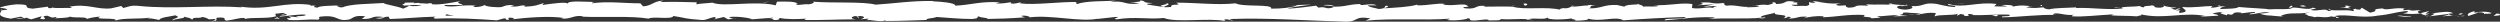 <?xml version="1.0" encoding="utf-8"?>
<!-- Generator: Adobe Illustrator 18.0.0, SVG Export Plug-In . SVG Version: 6.00 Build 0)  -->
<!DOCTYPE svg PUBLIC "-//W3C//DTD SVG 1.1//EN" "http://www.w3.org/Graphics/SVG/1.1/DTD/svg11.dtd">
<svg version="1.1" id="Layer_1" xmlns="http://www.w3.org/2000/svg" xmlns:xlink="http://www.w3.org/1999/xlink" x="0px" y="0px"
	 viewBox="0 0 750.3 6.5" enable-background="new 0 0 750.3 6.5" xml:space="preserve">
<rect x="0" y="0" width="750.3" height="6.5" fill="#333333" stroke="none"/>
<g>
	<g>
		<g>
			<g>
				<g>
					<path fill="#FFFFFF" d="M750.1,4.6c0.4-0.2,0.2-0.6-0.9-0.5l-0.8,0.7L750.1,4.6z"/>
					<path fill="#FFFFFF" d="M742.8,3.3c-1.3,0.3-2.8,0.9-1.9,1.5c1.3-0.6,1.6-0.4,2.9-1.1c1.1-0.1,1.9,0.2,1.7,0.5
						c0.4-0.2,1.7,0.1,2.3-0.3c-1.4-0.5-3.2-0.5-5.1-0.1C742.3,3.6,742.7,3.5,742.8,3.3z"/>
					<path fill="#FFFFFF" d="M636.4,2.3l0.7,0.1C636.9,2.3,636.7,2.3,636.4,2.3z"/>
					<path fill="#FFFFFF" d="M570.5,1.9c0.5,0,0.7-0.1,0.7-0.1C570.8,1.8,570.4,1.9,570.5,1.9z"/>
					<path fill="#FFFFFF" d="M559.3,1.2c0.2,0,0.4,0,0.7,0C559.7,1.2,559.4,1.2,559.3,1.2z"/>
					<path fill="#FFFFFF" d="M636.4,2.3l-1.8-0.2C634.5,2.3,635.6,2.3,636.4,2.3z"/>
					<path fill="#FFFFFF" d="M728.1,4.9c0.4,0,0.7-0.1,1-0.2c-0.3,0-0.6,0.1-0.9,0.1C728.2,4.9,728.1,4.9,728.1,4.9z"/>
					<path fill="#FFFFFF" d="M665.5,1.8l0.5,0c0.2-0.1,0.3-0.2,0.4-0.3L665.5,1.8z"/>
					<path fill="#FFFFFF" d="M687.8,1.7c-0.5,0-0.7,0.5-0.9,0.8c0.3-0.2,0.7-0.3,1.1-0.4C688,2,687.9,1.8,687.8,1.7z"/>
					<path fill="#FFFFFF" d="M723.1,2.7l0.6-0.1C723.6,2.6,723.3,2.6,723.1,2.7z"/>
					<path fill="#FFFFFF" d="M649.5,1.6c0-0.1-0.1-0.2-0.2-0.2C649.3,1.5,649.4,1.6,649.5,1.6z"/>
					<path fill="#FFFFFF" d="M25.9,5.9C26,5.8,25.9,5.8,25.9,5.9C25.8,5.8,25.8,5.9,25.9,5.9z"/>
					<path fill="#FFFFFF" d="M0.1,3.1l0.4,0c0-0.1,0.1-0.2,0.1-0.3L0.1,3.1z"/>
					<path fill="#FFFFFF" d="M538.7,0.5C538.7,0.5,538.7,0.5,538.7,0.5C539.3,0.4,539,0.5,538.7,0.5z"/>
					<path fill="#FFFFFF" d="M349.7,0.9c2.1,0.5-3.5,0.6-0.3,1.2C349.1,1.9,352.3,1.2,349.7,0.9z"/>
					<path fill="#FFFFFF" d="M727.5,4.9c-0.3,0-0.6,0-0.9,0C727,4.9,727.3,4.9,727.5,4.9z"/>
					<path fill="#FFFFFF" d="M349.4,2.1C349.4,2.1,349.4,2.1,349.4,2.1l0.3,0.1C349.6,2.1,349.5,2.1,349.4,2.1z"/>
					<path fill="#FFFFFF" d="M491.2,0.8c0.1,0.1,0.3,0.2,0.5,0.2C491.7,1,491.6,1,491.2,0.8z"/>
					<path fill="#FFFFFF" d="M526.6,1.6l-0.9-0.1C526.1,1.6,526.3,1.6,526.6,1.6z"/>
					<path fill="#FFFFFF" d="M472.9,1.6c-0.5,0-0.6-0.1-1.3,0c0.1,0,0.1,0,0.2,0.1C472,1.6,472.3,1.5,472.9,1.6z"/>
					<path fill="#FFFFFF" d="M453.8,1.6c0.1,0,0.2,0.1,0.4,0.1c0.2,0,0.4,0,0.6,0L453.8,1.6z"/>
					<path fill="#FFFFFF" d="M84,5.6c-0.4-0.2-0.7-0.3-0.9-0.5C83.4,5.5,80.6,5.6,84,5.6z"/>
					<path fill="#FFFFFF" d="M728.1,4.6c-0.1,0.1-0.3,0.2-0.6,0.2c0.2,0,0.4,0,0.6,0C728.2,4.7,728.2,4.7,728.1,4.6z"/>
					<path fill="#FFFFFF" d="M472.1,6.1l-3-0.1C469.9,6,471,6.1,472.1,6.1z"/>
					<path fill="#FFFFFF" d="M221,5.5l-0.7,0.1C220.6,5.6,220.9,5.6,221,5.5z"/>
					<path fill="#FFFFFF" d="M460.1,6.1c-0.5-0.2-1.1-0.3-1.7-0.4c-0.1,0-0.3,0.1-0.4,0.1L460.1,6.1z"/>
					<path fill="#FFFFFF" d="M83.1,5.1C83.1,5.1,83.1,5.1,83.1,5.1C83.1,5.1,83.1,5.1,83.1,5.1z"/>
					<path fill="#FFFFFF" d="M63.1,6.4c2.9,0,1.4-0.7,2-1.1c3.5-0.2,1.6,0.5,2.8,0.9C70,6,71.7,5.3,73.3,5.4
						c0.1,0.1,0.4,0.2,0.1,0.3c2.3-0.6,6.8,0,9.4-0.8C83,5,83.1,5,83.1,5.1c-0.4-0.4-0.5-0.7-0.4-1c1.3,0,2.4-0.5,2.9,0
						c-0.8,0-0.9,0.2-1.2,0.3l1.4-0.2c1.2,0.7-1.9,0.2-1.9,0.8c2.6-0.2,5.7-0.8,7.8-0.6c0.4,0.7-4.7,0.2-2,0.8l-3.1-0.3
						C88.9,6,84.5,4.9,86.8,6c4.1,0.2,4.6-0.3,8.7-0.1c0.9-0.4-0.3-0.6,0.6-0.9c5.9-0.7,4.6,1.7,8.9,0.8c1.1-0.5,1.5-1.3,4.6-0.9
						l-1,0.8c4,0.1,2.3-1.1,6.5-0.6c-0.7,0.3-3.1,0.3-2.5,0.3c2.7,0.6,1.9-0.4,4-0.4l0.4,0.7c4.3-0.1,9-0.6,13.7-0.7
						c-0.3,0.2-1.1,0.4,0,0.6c6-0.3,12.7,0.1,18.4,0.5l2.2-0.6c0.5,0,0.9,0.3,0.4,0.4c2.2,0.2,0.1-0.4,1.2-0.6
						c1.3,0,1.7,0.3,0.9,0.5c3.9-0.5,11.2-1.1,15.4-0.4l-0.8,0.2c3.2,0.2,3.7-1.2,6.7-0.7l-0.6,0.1c7,0.3,14.8-0.3,20.2,0.6
						c1-0.8,7,0.4,7.4-0.8c4,0.6,2.9,0.8,8.5,1.2c1.5,0.1,2.2-0.7,4.1-0.9l0,0.6l2.5-0.6l1.3,0.7l1.8-0.2c-0.7,0-1.5-0.3-1.4-0.5
						c2.7-0.3,6.7,0.4,6.7,0.7l6.5-0.5c-0.1,0.2-1.2,0.3-2.1,0.5c3.5-0.6,0.6,0.6,3.8,0.1c-0.4-0.1,0.2-0.4,0.3-0.5
						c1.6,0.4,5.2,0.4,7.8,0.2l-0.5,0.4c4.8,0.1,10.1-0.2,15.5-0.2c-1.9-0.2-1.5-0.9,0.1-1l0.6,0.7c1-0.4-1.6-0.2,0.4-0.7
						c2,0.1,1.4,0.7,0.2,1l2.4-0.2c0.1,0.2-0.4,0.3-0.6,0.5c1-0.4,4.2,0.7,5.7,0l0.1,0.2c5.4,0,7.8-0.2,12.2-0.3
						c0.1-0.6,1.8-0.4,3.1-0.9c3.2,0.2,6.8,0.6,10.7,0.6c2.7-0.3,0.8-0.5,2-0.8c0.2,0.5,4.1,0.5,2.1,0.8c4.7-0.1,6-0.1,11.8-0.5
						c-0.6-0.2-1.4-0.3-1-0.5c1.1-0.1,2.4,0.2,2.3,0.5L309,5.2c6.6-0.8,15.3,1.5,20.5,0.4l-0.3,0.1l5.5-0.6c2.5,0.1-1.5,0.4,0.4,0.7
						c5.9-0.9,9.3,0.1,14.2-0.4c3.8,1.5,13.3-0.1,18.4,0.9l-0.3-0.4c1.3-0.3,1.6,0.2,2.6,0.3c-0.1-0.3-1.4-0.3-0.6-0.5
						c11.1-0.4,22.9,0.5,34.3,0.8c4.2,0.1,2.4-1.8,7.6-1l-1.5,0.7c8.4-0.8,17.2,0,25.4-0.6c-0.5,0.2-0.5,0.4-1.3,0.3
						c1.7,0.5,6.4,0,6.5-0.4c1.3,0,0.3,0.4,1.1,0.6c1.7,0.3,4.4-0.6,5.3-0.1c0.2,0.1-0.5,0.2-0.8,0.2c1.1-0.2,5.3,0.1,4.2-0.5
						c3.1,0.3,5.9-0.2,8.4,0.1c1.6-0.6,5.3,0.3,5.8-0.6c-0.2,0.9,5.4,0.7,7.4,0.3c-0.7,0.3,1.7,0.3,0.9,0.7c2.2,0,4.3-0.2,3.9-0.6
						c4.1,1.1,8.2-0.9,10.6,0.5c6.6-0.5,12.7-0.8,18.7-1c-0.2,0.9-6.6,0.1-6.3,1c5.6-0.4,8.9-1.1,14.5-0.9c1.4,0.1-0.8,0.4-1.3,0.5
						c5.6-0.4,10.9,0.1,15.9-0.4c0,0.1-0.6,0.2-1.1,0.2c1,0,2.3,0.1,2.2-0.3l-1,0.1c-1.6-0.6,3.9-1.2,4.1-1.6
						c-1.7,1.2,5,0.3,2.3,1.8c0.7-0.1,1.5-0.3,1.3-0.5c1,0.1,1.3,0.2,0.3,0.6c3.5-0.2,2.3-0.7,5.5-0.6c0,0.2-0.7,0.3-1,0.5
						c1.6-0.4,3.3-0.8,6-0.6c-0.2,0.1,0.2,0.3-0.7,0.3c4.7-0.1,7.9-1,13.1-0.7c-1.5,0.9,1.7,0.3,2,1l2.7-0.2l-1.1-0.4
						c2.4,0,4.5-0.5,6.6-0.3l-1.8,0.3l4.5-0.1l-2.6-0.3c2.4-0.4-0.3-0.9,2.9-0.7c-0.7,0.1,2.4,0,3.7,0.4c0,0,0,0,0,0
						c1.2-0.2,2.4-0.5,4.2-0.3c0.5,0.2-0.4,0.8-0.1,1c1.2-0.6,5.6-0.2,7.1-0.8c-0.5,0.2-0.5,0.5-0.4,0.6l1-0.5
						c1.1,0.2,1.3,0.2,1.1,0.6c3.4,0.1-1.1-0.9,2.9-0.5c-0.3,0-0.2,0.1-0.8,0.2c4,0.2,7.7-0.3,11.4-0.1c1.1,0.8-3.2,0.2-2,0.8
						c5.3-0.1,11-0.9,16.1-0.7l-1-0.1c0.7-1.1,3.8,0.5,6.4,0c-0.6,0.1-0.8,0.6-0.7,0.5c3.5,0.2,7.2-0.3,12.5-0.6l-0.7,0.3
						c2.1,0.2,5.4,0.1,7.7,0.3c0.7-0.3,1.9-0.2,1.2-0.6c6.9,1.6,13.1-0.8,19.3,0.5c-0.7,0-1.7,0.2-1.2,0.2l5.2-0.3
						c-0.4-0.5-0.7-0.3-1.8-0.6c0.7-0.3,2.1-0.5,3.4-0.5c-2.3,0.3,0,0.7,1,1c-0.2-0.1,0.2-0.3,0.1-0.4c2.7,0.8,0.5-0.9,4.2-0.4
						l-0.2,0.2c1.4-0.1,2.7-0.4,4.2-0.4c0.6,0.5-1.5,0.2-1.6,0.7c2.1,0,4.2-1,6.1-0.5c-0.9,0.1-2.2,0.2-3.1,0.3
						c2.1,0.6,2.3,0.5,3.9,0.6l-0.2,0l3.6,0.3l-0.9-0.2c2.6-1.4,5.4-0.3,8.9-1.2c-3.4,0.9-0.6,0.5-0.8,1.1c0.9,0.2,2.3,0.4,1.9,0.5
						c1.7-0.5,2.8,0.4,5.2-0.3c0.1,0.2,1.8,0,1.4,0.5c2.2-0.2-0.5-0.3-0.3-0.6c3.4-0.7,7.9,0.8,12.7-0.1c4.2-0.4,4.9-1,8.8-1.4
						c1.3,0.3-1.1,0.7-1.1,0.7c2.1,0.3,3.7,0.2,5.7,0c-0.4,0.2,0,0.3,0.6,0.5c1.6-0.1,1.1-0.7,3.2-0.4c-0.4,0.2-0.8,0.6-1.6,0.8
						c1.9-0.2,3.7-0.5,5.7-0.7c0.5,0.3-1.2,0.5-1.9,0.7c2.2-0.2,5.7-0.3,6.3-0.8l-1.4-0.2c0.8,0,0.4,0.5-0.2,0.6
						c-1.9,0.4-2.7-0.2-2.8-0.4l1.4-0.1c-1.4-1.1-5.6,0.2-8.3,0.1l1.2-0.8l-2.9,0.7c-0.6-0.2-1-0.7,0.4-0.8c-2-0.4-1.8,0.3-3.5-0.2
						c-0.2-0.1-0.1-0.1,0.1-0.1l-2,0.2c0.4-0.2-0.3-0.6,0.9-0.5c-3.5-0.5-5.7,0.6-7,0l0.3-0.1c-4.9,0.3-0.5,0.6-4.1,1.3l-2.5-1.5
						l-0.5,0.6c-0.5,0-1.5-0.1-1.3-0.3c-1.9,0.4,0.3,0.3-0.8,0.7c-2.4-0.6-6.7,0.3-7.2-0.7c-0.9,0.5,2.3,0.4-0.3,0.7
						c-0.7-1-3,0.2-5.2-0.3c0.7-0.5,2.8-0.3,0.6-0.7c-1.3,0.9-4.3-0.2-6.2,0c-0.1,0.7-4,0.3-7.2,0.5c0.2-0.2-5.9-0.4-8.8-0.7
						l0.1-0.1c-0.6,0.7-3.6,0.6-5.7,0.7c0.1-0.4,0.5-0.6,1.7-0.8l-2,0c-0.5,0.2-1.1,0.4-2.5,0.4l0.5-0.5c-2.7,0-5.5,0.6-9,0.3
						c-0.2,0.5,2.8,1.4-0.9,1.8c-0.1-0.3-0.3-0.8,0.7-0.9c-0.3,0-1.1,0.2-1.8,0.1l1.5-0.5c-1.6-0.2-0.8,0.4-2.1,0.3
						c0-0.4-0.9-0.3-0.8-0.6c0.3,0,1.1,0.2,1.6,0c-1.4-0.1-3.2-0.3-3.8-0.6c0.1,0.2,0,0.5-1.1,0.6c-2.7,0-0.9-0.5-2.5-0.7
						c-0.7,0.3-2.4,0-2.4,0.6c-0.8,0-0.9-0.3-1.3-0.4c-1.4,0.3-6.6,0.1-5,0.7l0.4,0c-0.1,0-0.1,0-0.2,0c0,0,0,0,0,0h0
						c-4.6,0.6-9.6-0.3-14.2-0.1l0-0.2c-2.7,0.2-6.1,0.1-8.1,0.6c-0.8,0-1.9-0.4-1.6-0.6c-2.1,0.1-2.3,0.4-5.4,0
						c2.1-0.3-0.7-0.3,2.2-0.3c-2.7-0.2-3.3-0.5-6.3,0.1c1-0.5-2.1-0.6-3.3-0.5l1.9,0.4c-1.5,0.1-2.7,0-4,0l0.7-0.7
						c-5.6-0.8-10,1.4-14.3,0c-1.5,0.5,3,0.3,1.7,0.9c-2.6-0.1-5.2-1-6-1c-3.5-0.4-3.3,1-7,0.7c0.5,0.2,0.9,0.9-1.8,1.1
						c-2.6-0.1-3.2-1-1.5-1.2c0.6,0,0.9,0.1,0.9,0.1c0.8-0.1,1.9-0.2,0.9-0.4l-0.3,0.2c-1.3-0.2-4.8-0.2-4-0.6
						c-1.9,0.2-0.8,0.4,0.6,0.5c-3.3-0.3-5.1,0-8.5-0.2c0.5,0.1,1,0.4,0.5,0.4c-5-0.3-2.2,0.5-5.6,0.6c-1.9-0.4,0.7-0.9-2.7-0.6
						c-2.1-0.2-0.4-0.6,0.4-0.8c-3.1,0.5-5.8-0.3-7.5-0.4l1.6-0.2c-1,0.1-1.8,0.1-2.6,0.1l0.9,0.5c-1-0.1-1.8-0.1-1.7-0.3
						c-1,0.3,0.8,0.8-1.2,1.2c-1.3-0.2-3.9,0.3-4.3-0.4c4,0.2-0.4-0.6,2.9-0.7c-0.7,0.1-1.5,0.1-2.4,0c-0.1-0.1,0.1-0.1,0.4-0.2
						c-3.8-0.6-1.8,0.7-5.7,0.7c0.5-0.4-0.9-0.7-1.6-0.6c1.6,0,0.8,0.6-0.7,0.9c-2.5-0.3-2.8,0.2-4.1,0.2l1.5,0.1
						c-0.5,0.4-1.8,0.3-3.6,0.4c-0.2-0.3,1.6-0.2,1-0.3c-2,0.6-4.5-0.6-7.2-0.2c-1.3-0.2-0.1-0.7-1.2-0.8c-3.1,0.5-3.3-0.5-6.6-0.1
						c0.9,0.5,1.1,0.4-1.2,0.8l5.3-0.3l-3.4,0.7c1.6,0,3.4-0.3,4.3-0.2c-1.6,0.4-1.5,0.3-0.7,0.7c-2.2-0.7-4.4,0.4-6.9-0.1l0.1-1.2
						c-3.8-0.5-6.8,0.6-11.7,0.3l1.6,0.2c-0.7,0.5-3.1,0.1-4.7,0.3c0.1-0.4-0.9-0.5-1.5-0.8c0.1,0.3-3.6,0-4.1,0.8l-2.2-0.5
						c-4-0.2-4.6,1.1-8.4,1c1.2-0.4-0.6-0.7,2-1c-1.3,0-2.4-0.1-2.5,0.2c-0.8-0.2-3.6,0.5-4.7,0.2c-0.5,0.2-0.7,0.6-2.2,0.6
						c-0.2-0.1,0-0.2,0-0.2c0,0.2-2.3,0.3-1,0.7c-4-1.2-11.1,0.1-14.5-1C451.3,1.9,448,2,445.4,2c0.2-0.1,0-0.2,0.5-0.2
						c-3.5-0.4-2.2,1.1-6.2,0.7c-2-0.6,2.1-0.3,0.8-0.6c-0.6-1.3-4.8,0.2-7.5-0.6l0.7-0.1c-2.1-0.4-5,0.5-8.4,0.4c0,0,0.2-0.1,0-0.2
						c-2.3,0.7-6.6,0.9-9.9,1.1c1-0.5,1.5-0.3,0.9-0.8c-1.4,0.1,0.4,0.8-2.5,1c-0.9-0.3-3-0.5-3.3-1.1l2.7,0c-1.4-0.7-3.5,0-5-0.1
						l0.2-0.3c-4.2,0.1-4.2,0.9-8.7,0.8l0.5,0.2c-2.5,0.8-2.1-0.4-4.5,0.1L395,1.7c-1.6,0.2-5.7,0.8-8.6,0.9c1.6-0.6,5-0.9,7.1-1.2
						c-1.6,0-5.5,0.1-6.3,0.4c0.6-0.1,1.5-0.3,2.1-0.1c-2,0.6-4.6,0.9-7.8,0.9c0.6-1.5-8.3-0.4-10.7-1.6c-5.7,0.6-11.2-0.2-17.8-0.2
						c2.3,1.2-1.9,0-1.5,1.3c-1.5,0.1-2.1,0.1-2.3,0l-4.7-0.7c-1.1-0.4,1.5-0.3,1.3-0.5c-3.4-0.1-1.4-0.5-3.6-0.8
						c0.5,0.4-1.2,0.6-3.1,0.5L342,1c-4.7,0.7-4.1-1-8.8-0.4l1.5-0.4c-2.4,0.2-9,0-11.3,1c-0.4-0.1-1-0.5,0.1-0.6
						c-5.8-0.1-12.9,1-17.4,0.4l0.4-0.3c-1.1,0.1-1.9,0.6-3.2,0.3c0.1-0.1,0.4-0.3-0.1-0.3c-0.6,0.1-2.9,0.5-4.3,0.3l1.2-0.3
						c-5.7-0.4-8.7,0.8-13.4,1c0-0.9-4.4-1.2-6.7-1.3l0.1-0.1c-6.6-0.1-11.2,0.7-17.3,1.1c-3.8-1-12.8-0.4-18.9-0.9
						c0.9,0.2-0.2,0.7-1.2,0.8c-1.4-0.2-4,0.6-3.7-0.2l0.5,0c-1.1-0.8-4-0.6-6.3-0.6l-0.4,1.1c-6-1.5-15.7,0.6-19-0.8
						C212.2,1,210.4,1,209,1.3l0.1-0.6c-4-0.1-6-0.2-11-0.1l1-0.4c-2.8,0-3.5,1.6-6.1,1.7L192.2,1c-4.9,0-9.8-0.7-14.6,0
						c0.1-0.1,0.2-0.4,1-0.4c-2.3,0-8.9-0.6-8.1,0.6c-0.1-0.8-5-0.1-7.7,0.3l0.4-0.6c-2.2,0.7-2.3,0.9-5.4,1.1
						c-0.7-0.1-0.6-0.4,0.3-0.3c-2.5-0.3-1.9,0.5-4.9,0.2l1.1-0.4c-2.5,0-2.3,0.1-3.7,0.6c-1.6,0.2-4.8-0.1-5.2-0.6
						c-0.3,0.3-1.7,0.7-3.2,0.6c-0.2-0.2,0.3-0.3,0.6-0.4c-4.2-0.4-6.3,0.6-9.2,0.1c-0.1-0.2-0.2-0.3-0.5-0.3c3.4,0,6.1,0,5.8,0.1
						c0-0.5-2.7-0.6-0.6-1.3c-2.2,0.4-5.9,1.2-8.5,1c-0.1,0-0.3-0.1-0.3-0.2l0.3-0.1c-0.6-0.1-1.2,0-1.7,0.1C127.4,1,126.8,1,126,1
						c-0.3-0.4-3.1-0.2-4.5-0.2c0.1,0.6-1.7,0.5,0,0.9c-0.2,0,0.3-0.1,1.2-0.1c0.2,0,0.4,0,0.6-0.1c0,0-0.1,0-0.1,0c0.9,0,2,0,3.4,0
						c-1.1,0.3-2.2,0.5-3.7,0.2c-0.7,0.4-1.5,0.7-1.9,0.9c-1.8-0.8-5.4-1.2-5.9-1.7c-4.1,0.3-9.7,0.2-12.3,1.3
						c-1.2,0.1-1.3-0.3-1.8-0.5c0.7-0.1,1.5-0.1,1.8-0.2c-2.3,0.3-6.9,0.1-7.5,0.8c-3-0.3,1.7-0.7-2.4-0.6l0.5-0.2
						c-8-1.2-13,1.9-21.8,0.4c0.6,0.1,0.9,0.1,1,0.3C62.6,1.5,51.9,2.8,41.9,1.8C39.1,1.5,38.8,2,37,2.4l-0.6-0.6l-3,0.7
						C29.3,3,26.2,1,20.9,2l0.7,0.4c-1.9-0.1-6,0.2-5.7-0.2c-0.2,0.1-0.6,0.4-1.4,0.2L14.4,2L9.8,2.6C6.1,2.3,10.3,1.3,5,1.3
						c-2,0.1-5.6,0.9-4.9,1.1c0.8,0,2,0.2,2.1,0.5L0.5,3.1C0.1,4-1.2,4.9,3.2,5.6L6.3,5l1,0.5l-2.6,0c1.5,0.4,2.4,0,3.4-0.2
						c0.2,0.2,0.7,0.4,1.3,0.5l3-0.9c0.4,0.4-1.4,0.7,0.7,0.9c1.4-0.4-1.4-0.8,1-1.1c1.5,0.4,1,0.8,2.8,0.4c0.2,0.2-0.1,0.4-0.8,0.5
						c1.5-0.3,4.1-0.1,4.9-0.6c1.5,0.5,5.2-0.1,5,0.7c0.5-0.2,2.7-0.7,4.1-0.7c-2.6,1.1,5.3,0.1,4.6,1.2c1.9-0.9,6.9-0.4,10.3-0.9
						c-0.2,0.1-0.6,0.2-0.9,0.2C46,5.5,46.6,5.8,47.8,6c0.2-0.8,3.2-1,4.8-1.4c2.3,0.8-1.4,0.9-0.7,1.6c-0.1-0.6,4.1-0.6,3.3-1.2
						c1.8,0.5,1.5,0.2,2.5,0.9c0.3-1,1.7-0.2,3.1-0.8c2.6,0.5,0.7,0.9,3.5,0.6C65.6,6.1,63.1,6.4,63.1,6.4z M130.7,4.7
						C130.7,4.7,130.7,4.7,130.7,4.7c-0.6,0-1.1,0-1.4,0C129.6,4.8,130,4.8,130.7,4.7z M136.3,4.7c-0.7,0-1.6,0-2.5,0
						c-0.2-0.2,0-0.4,0.6-0.4C134.2,4.4,135.5,4.6,136.3,4.7z M124.3,0.8c0.9-0.1,1.2,0,1.3,0.1c-0.4,0-0.9,0-1.6,0.1
						c0,0-0.1,0-0.1,0.1C124.1,1,124.2,0.9,124.3,0.8z"/>
					<path fill="#FFFFFF" d="M122.7,1.6c-0.1,0-0.2,0-0.4,0c0.2,0,0.4,0.1,0.5,0.1c0.1-0.1,0.2-0.1,0.3-0.2
						C123,1.6,122.9,1.6,122.7,1.6z"/>
					<path fill="#FFFFFF" d="M637.2,2.4l-0.1,0c0.1,0,0.2,0,0.3,0.1C637.3,2.4,637.3,2.4,637.2,2.4z"/>
					<polygon fill="#FFFFFF" points="214.7,5.8 214.7,5.7 214.2,5.8 					"/>
					<path fill="#FFFFFF" d="M668.5,4.3c0.1,0,0.2,0.1,0.4,0.1C668.9,4.4,668.7,4.4,668.5,4.3z"/>
					<path fill="#FFFFFF" d="M682,4.5l1.9,0.2C683.1,4.5,682.5,4.5,682,4.5z"/>
					<path fill="#FFFFFF" d="M692.4,4.7c0.1-0.1,0.2-0.2,0.2-0.2c0,0,0,0,0,0L692.4,4.7z"/>
					<path fill="#FFFFFF" d="M527.3,5.4c-0.1,0-0.3,0-0.4,0C526,5.5,526.6,5.5,527.3,5.4z"/>
					<path fill="#FFFFFF" d="M576.4,4.1c-0.5,0.1-1,0.2-1.6,0.3C575.7,4.4,576.4,4.4,576.4,4.1z"/>
					<path fill="#FFFFFF" d="M472.4,6.1C472.4,6.1,472.4,6.1,472.4,6.1c-0.1,0-0.2,0-0.3,0L472.4,6.1z"/>
					<path fill="#FFFFFF" d="M572.6,4.3c0.9,0.1,1.6,0.1,2.3,0C574.1,4.3,573.3,4.3,572.6,4.3z"/>
					<path fill="#FFFFFF" d="M737.4,5l0.5,0c0,0,0-0.1,0.1-0.1L737.4,5z"/>
					<path fill="#FFFFFF" d="M737.9,4.9l0.6-0.1C738.2,4.9,738,4.9,737.9,4.9z"/>
					<path fill="#FFFFFF" d="M739.7,4.7l-1.2,0.1C738.9,4.9,739.4,4.9,739.7,4.7z"/>
					<path fill="#FFFFFF" d="M723.6,4.7l-0.2,0.2C723.6,4.9,723.6,4.8,723.6,4.7z"/>
					<path fill="#FFFFFF" d="M719.5,4.8c1,0,2.5,0.4,3.9,0.3l0.1-0.2C722.8,5.2,720.4,4.4,719.5,4.8z"/>
					<path fill="#FFFFFF" d="M702,2.3l3.5,0.2c-0.6-0.2-1.4-0.5,0.2-0.6C701.3,1.2,706.6,2.4,702,2.3z"/>
					<path fill="#FFFFFF" d="M691.2,2c1.9-0.1,0-0.3,0.1-0.4C690.1,1.7,689.8,1.8,691.2,2z"/>
					<path fill="#FFFFFF" d="M612.7,2l0.2-0.5C611.5,1.5,612.9,1.6,612.7,2z"/>
					<polygon fill="#FFFFFF" points="597.8,4.6 599.2,4.9 599.8,4.4 					"/>
					<polygon fill="#FFFFFF" points="588.9,1 589.5,0.9 587.1,1.1 					"/>
					<path fill="#FFFFFF" d="M457.2,1.1l0.4,0.6C458.6,1.6,458.8,0.9,457.2,1.1z"/>
					<path fill="#FFFFFF" d="M400.3,1.8c-0.6-0.3-2.2-0.5-3.2-0.2C398.4,1.6,399.7,1.9,400.3,1.8z"/>
					<polygon fill="#FFFFFF" points="229.8,0.7 230.9,0.5 228.8,0.7 					"/>
				</g>
			</g>
		</g>
	</g>
</g>
</svg>
